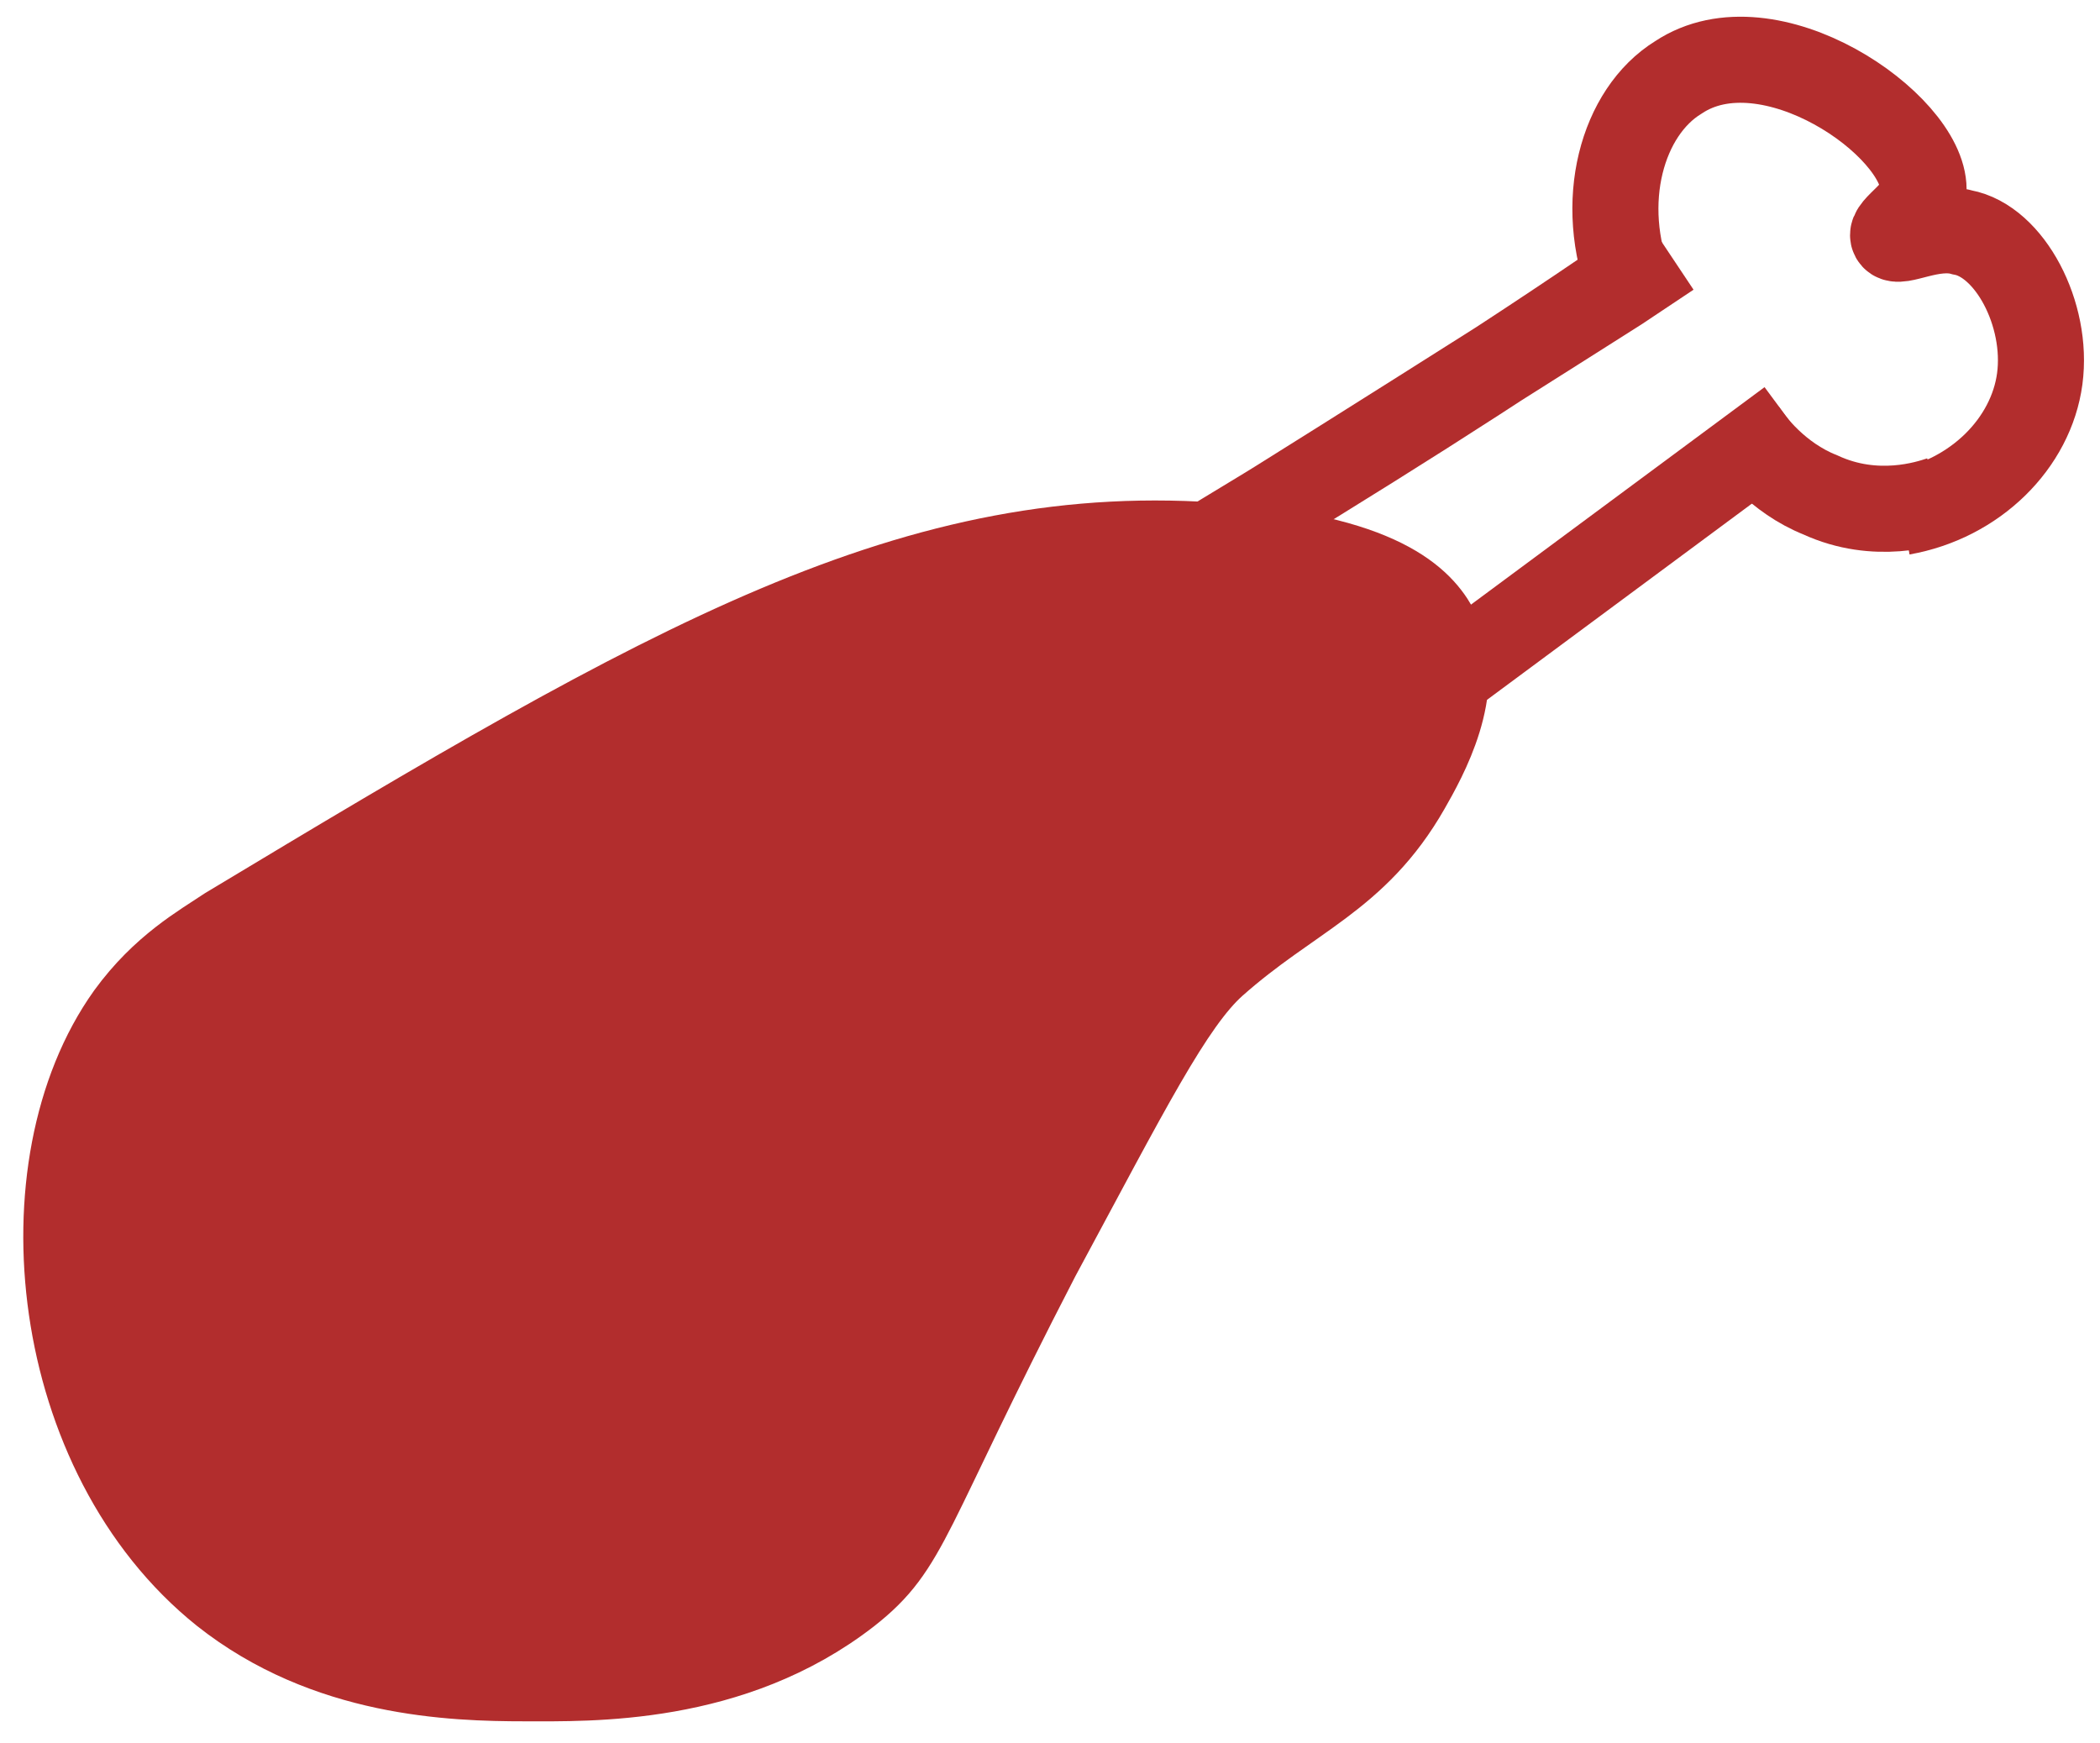 <?xml version="1.0" encoding="utf-8"?>
<!-- Generator: Adobe Illustrator 24.0.0, SVG Export Plug-In . SVG Version: 6.00 Build 0)  -->
<svg version="1.1" id="Chicken_x5F_wing" xmlns="http://www.w3.org/2000/svg" xmlns:xlink="http://www.w3.org/1999/xlink" x="0px"
	 y="0px" viewBox="0 0 48.8 40.5" style="enable-background:new 0 0 48.8 40.5;" xml:space="preserve">
<style type="text/css">
	.st0{fill:#B22D2D;stroke:#B22D2D;stroke-width:2;stroke-miterlimit:10;}
	.st1{fill:none;stroke:#B22D2D;stroke-width:2;stroke-miterlimit:10;}
</style>
<path id="chicken_x5F_meat" class="st0" d="M28.5,12.7c-7.2-0.6-12.9,2.7-23.2,8.9c-0.6,0.4-1.5,0.9-2.3,2C0.5,27.1,1.2,33.8,5.2,37
	c2.4,1.9,5.3,2,7,2c1.5,0,4.8,0.1,7.5-2c1.4-1.1,1.3-1.8,4.4-7.8c2.1-3.9,3.1-5.9,4.1-6.8c1.8-1.6,3.3-2,4.5-4.1
	c0.4-0.7,1.3-2.3,0.7-3.6C33.1,14.1,32.3,13,28.5,12.7z"/>
<g id="bone_group">
	<path id="bone_4" class="st1" d="M28.2,12.6c0.1,0,9.4-5.9,9.4-5.9l0.9-0.6l0.3-0.2c-0.3,0.2-0.6,0.4-0.9,0.5
		C34.7,8.6,31.5,10.6,28.2,12.6z"/>
	<line id="bone_3" class="st1" x1="33.5" y1="15.8" x2="41.6" y2="9.8"/>
	<path id="bone_2" class="st1" d="M37.9,6.7c-0.8-2-0.2-4.1,1.1-4.9c2.1-1.4,5.7,1.1,5.7,2.6c0,0.5-0.8,0.9-0.7,1.1s0.9-0.3,1.6-0.1
		c1.1,0.2,2,1.9,1.8,3.4s-1.5,2.8-3.2,3.1"/>
	<path id="bone_1" class="st1" d="M45.1,11.6c-0.3,0.1-1.5,0.5-2.8-0.1c-1-0.4-1.6-1.2-1.8-1.5"/>
</g>
</svg>
